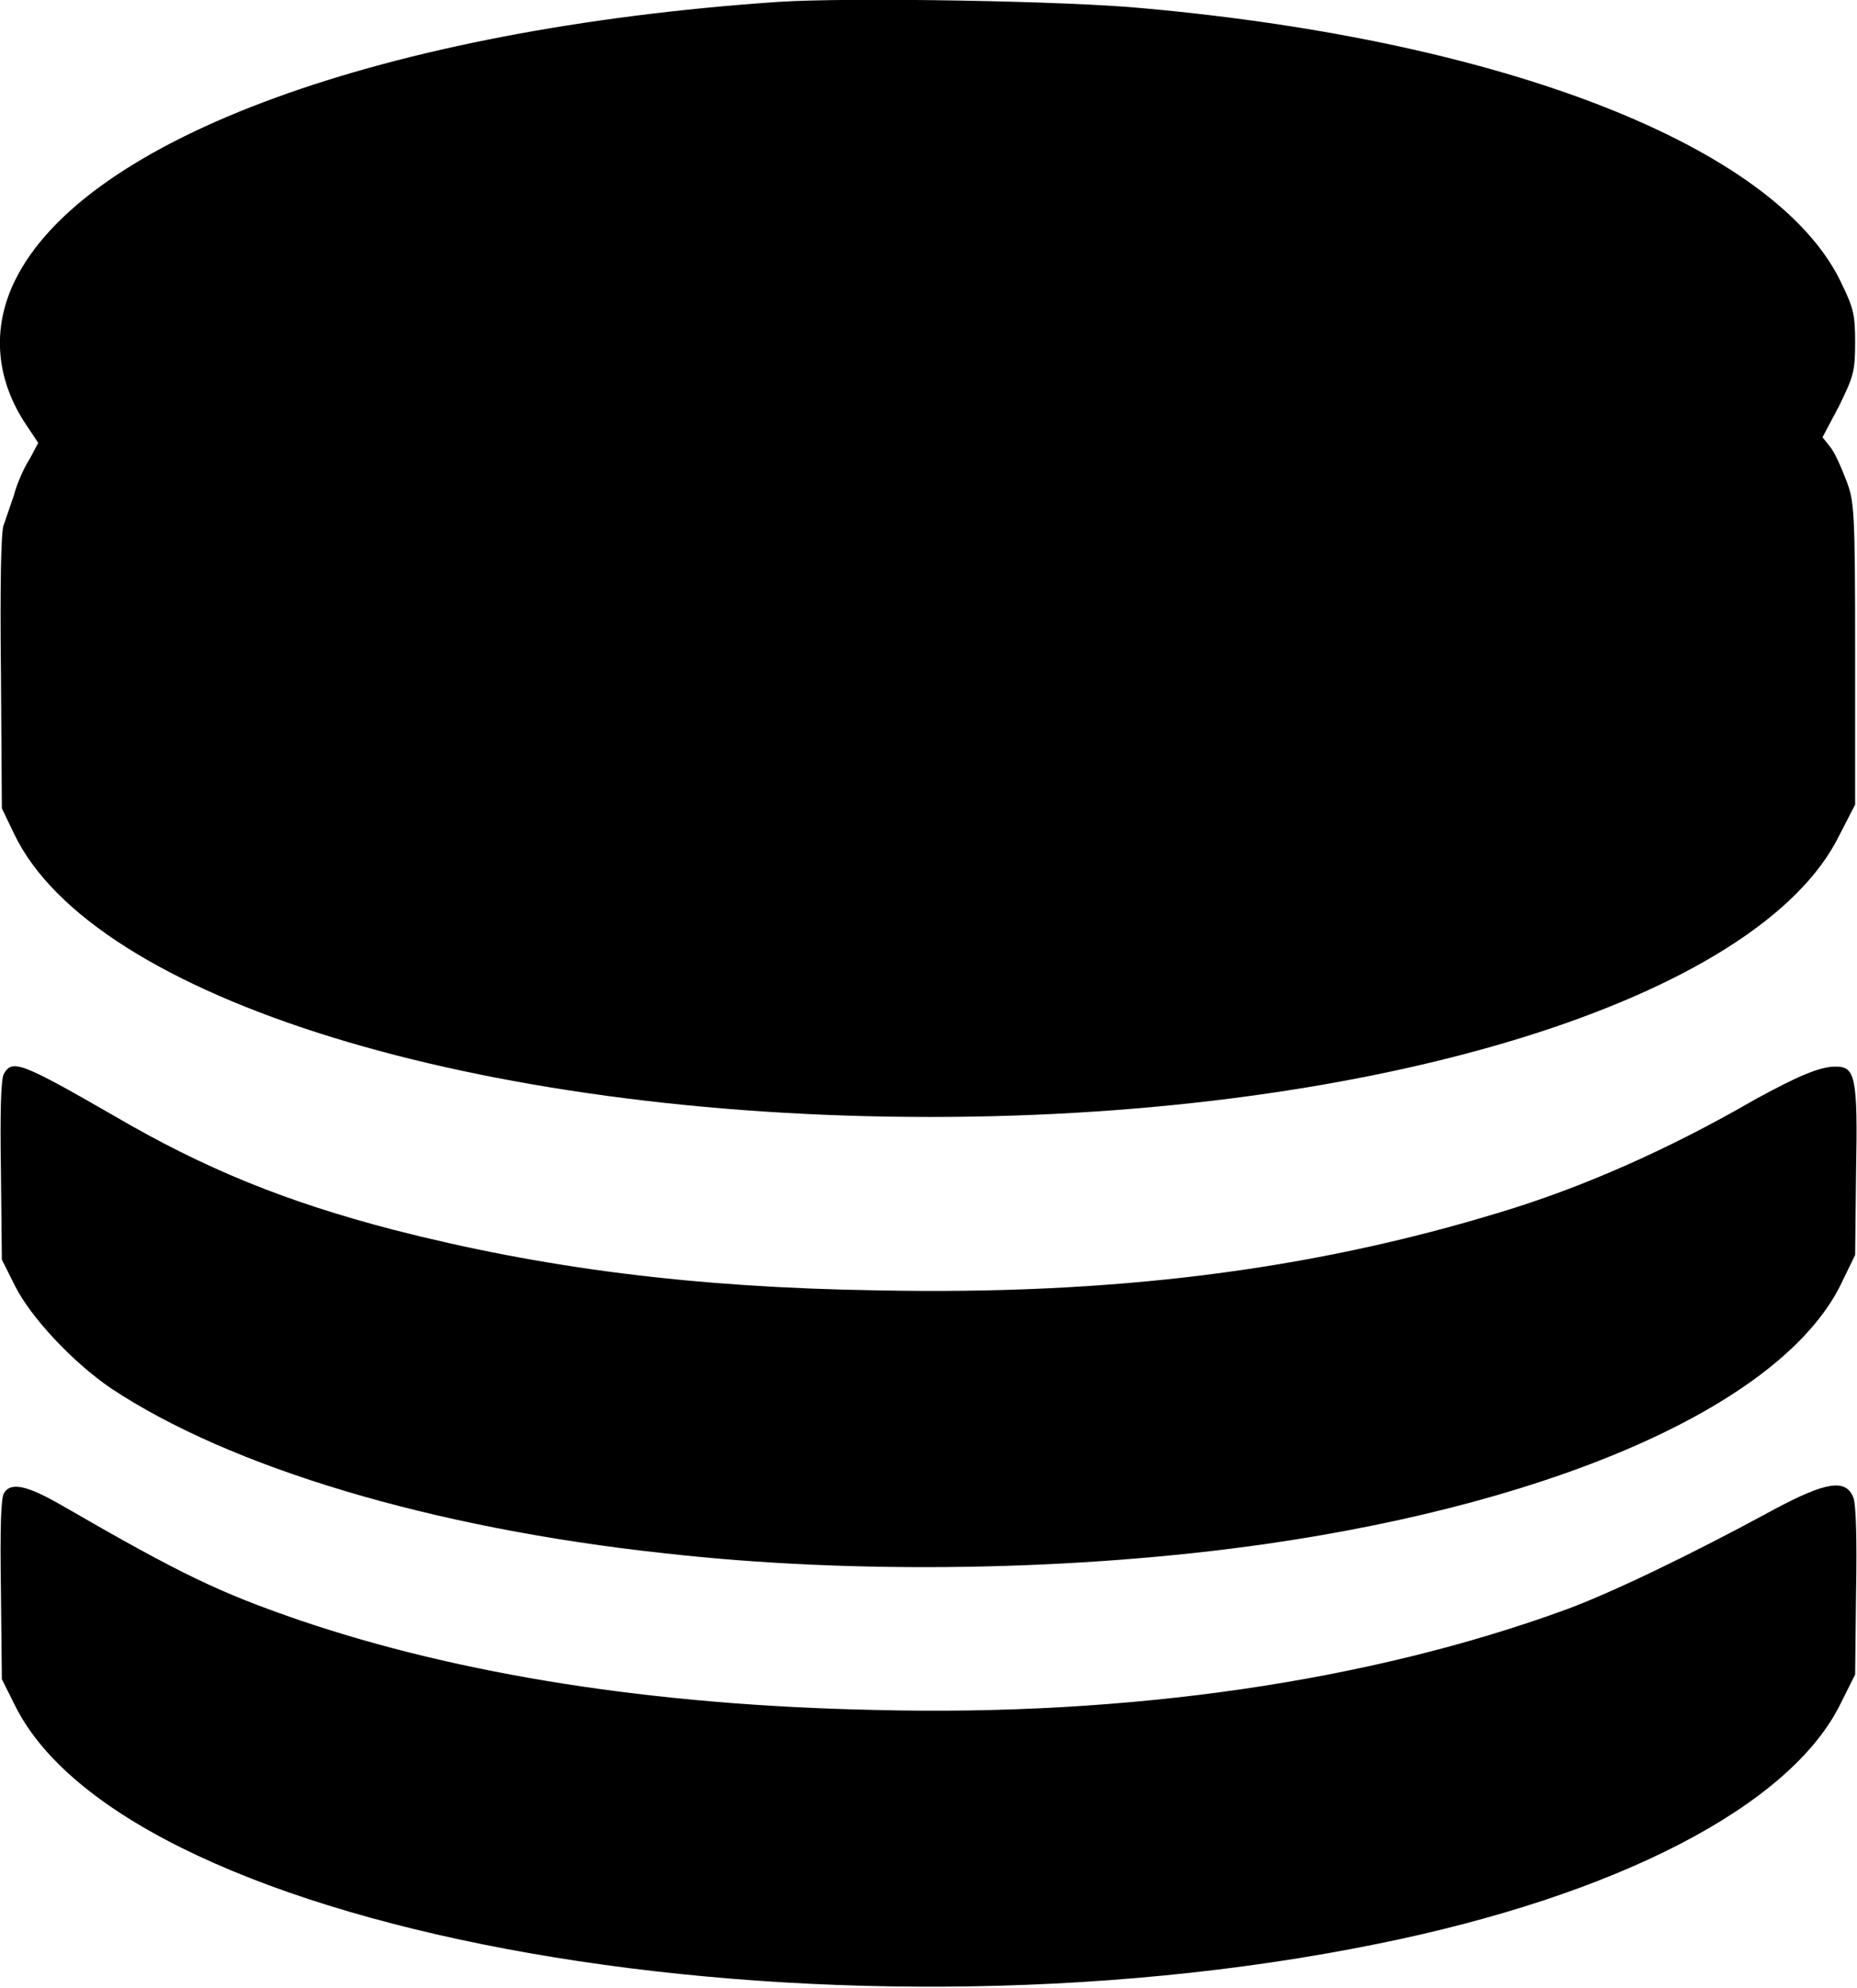 <svg width='100%' height='100%' xmlns="http://www.w3.org/2000/svg" viewBox="0 0 1992 2132">
    <g fill="currentColor">
        <path d="M835 2C412 31 91 148 16 301-9 352-5 407 29 457l12 18-9 17c-6 9-14 27-17 39L4 563c-3 5-4 69-3 156l1 148 13 27c84 177 497 304 983 304 481 0 889-127 975-302l17-33V701c0-157-1-164-10-187-5-13-12-29-17-35l-8-10 18-34c15-31 17-36 17-68 0-31-2-37-16-66-71-144-359-257-746-292-80-8-316-12-393-7Z" />
        <path d="M4 1152c-3 6-4 41-3 104l1 95 14 28c17 34 62 82 103 110 128 85 344 150 594 177 204 23 442 19 645-10 319-46 553-152 616-277l16-33 1-89c2-103-1-113-22-113-17 0-40 10-86 35-95 55-187 95-273 121-206 63-418 89-668 84-199-3-360-24-520-65-115-30-202-65-301-123-99-57-108-60-117-44Z" />
        <path d="M4 1602c-3 6-4 38-3 104l1 95 14 28c122 247 865 377 1461 256 258-52 443-148 497-257l16-32 1-89c1-56 0-94-3-101-8-20-29-17-85 13-92 50-178 91-225 108-209 76-465 114-740 107-238-5-445-38-616-96-87-30-127-49-255-123-38-22-56-26-63-13Z" />
    </g>
</svg>
